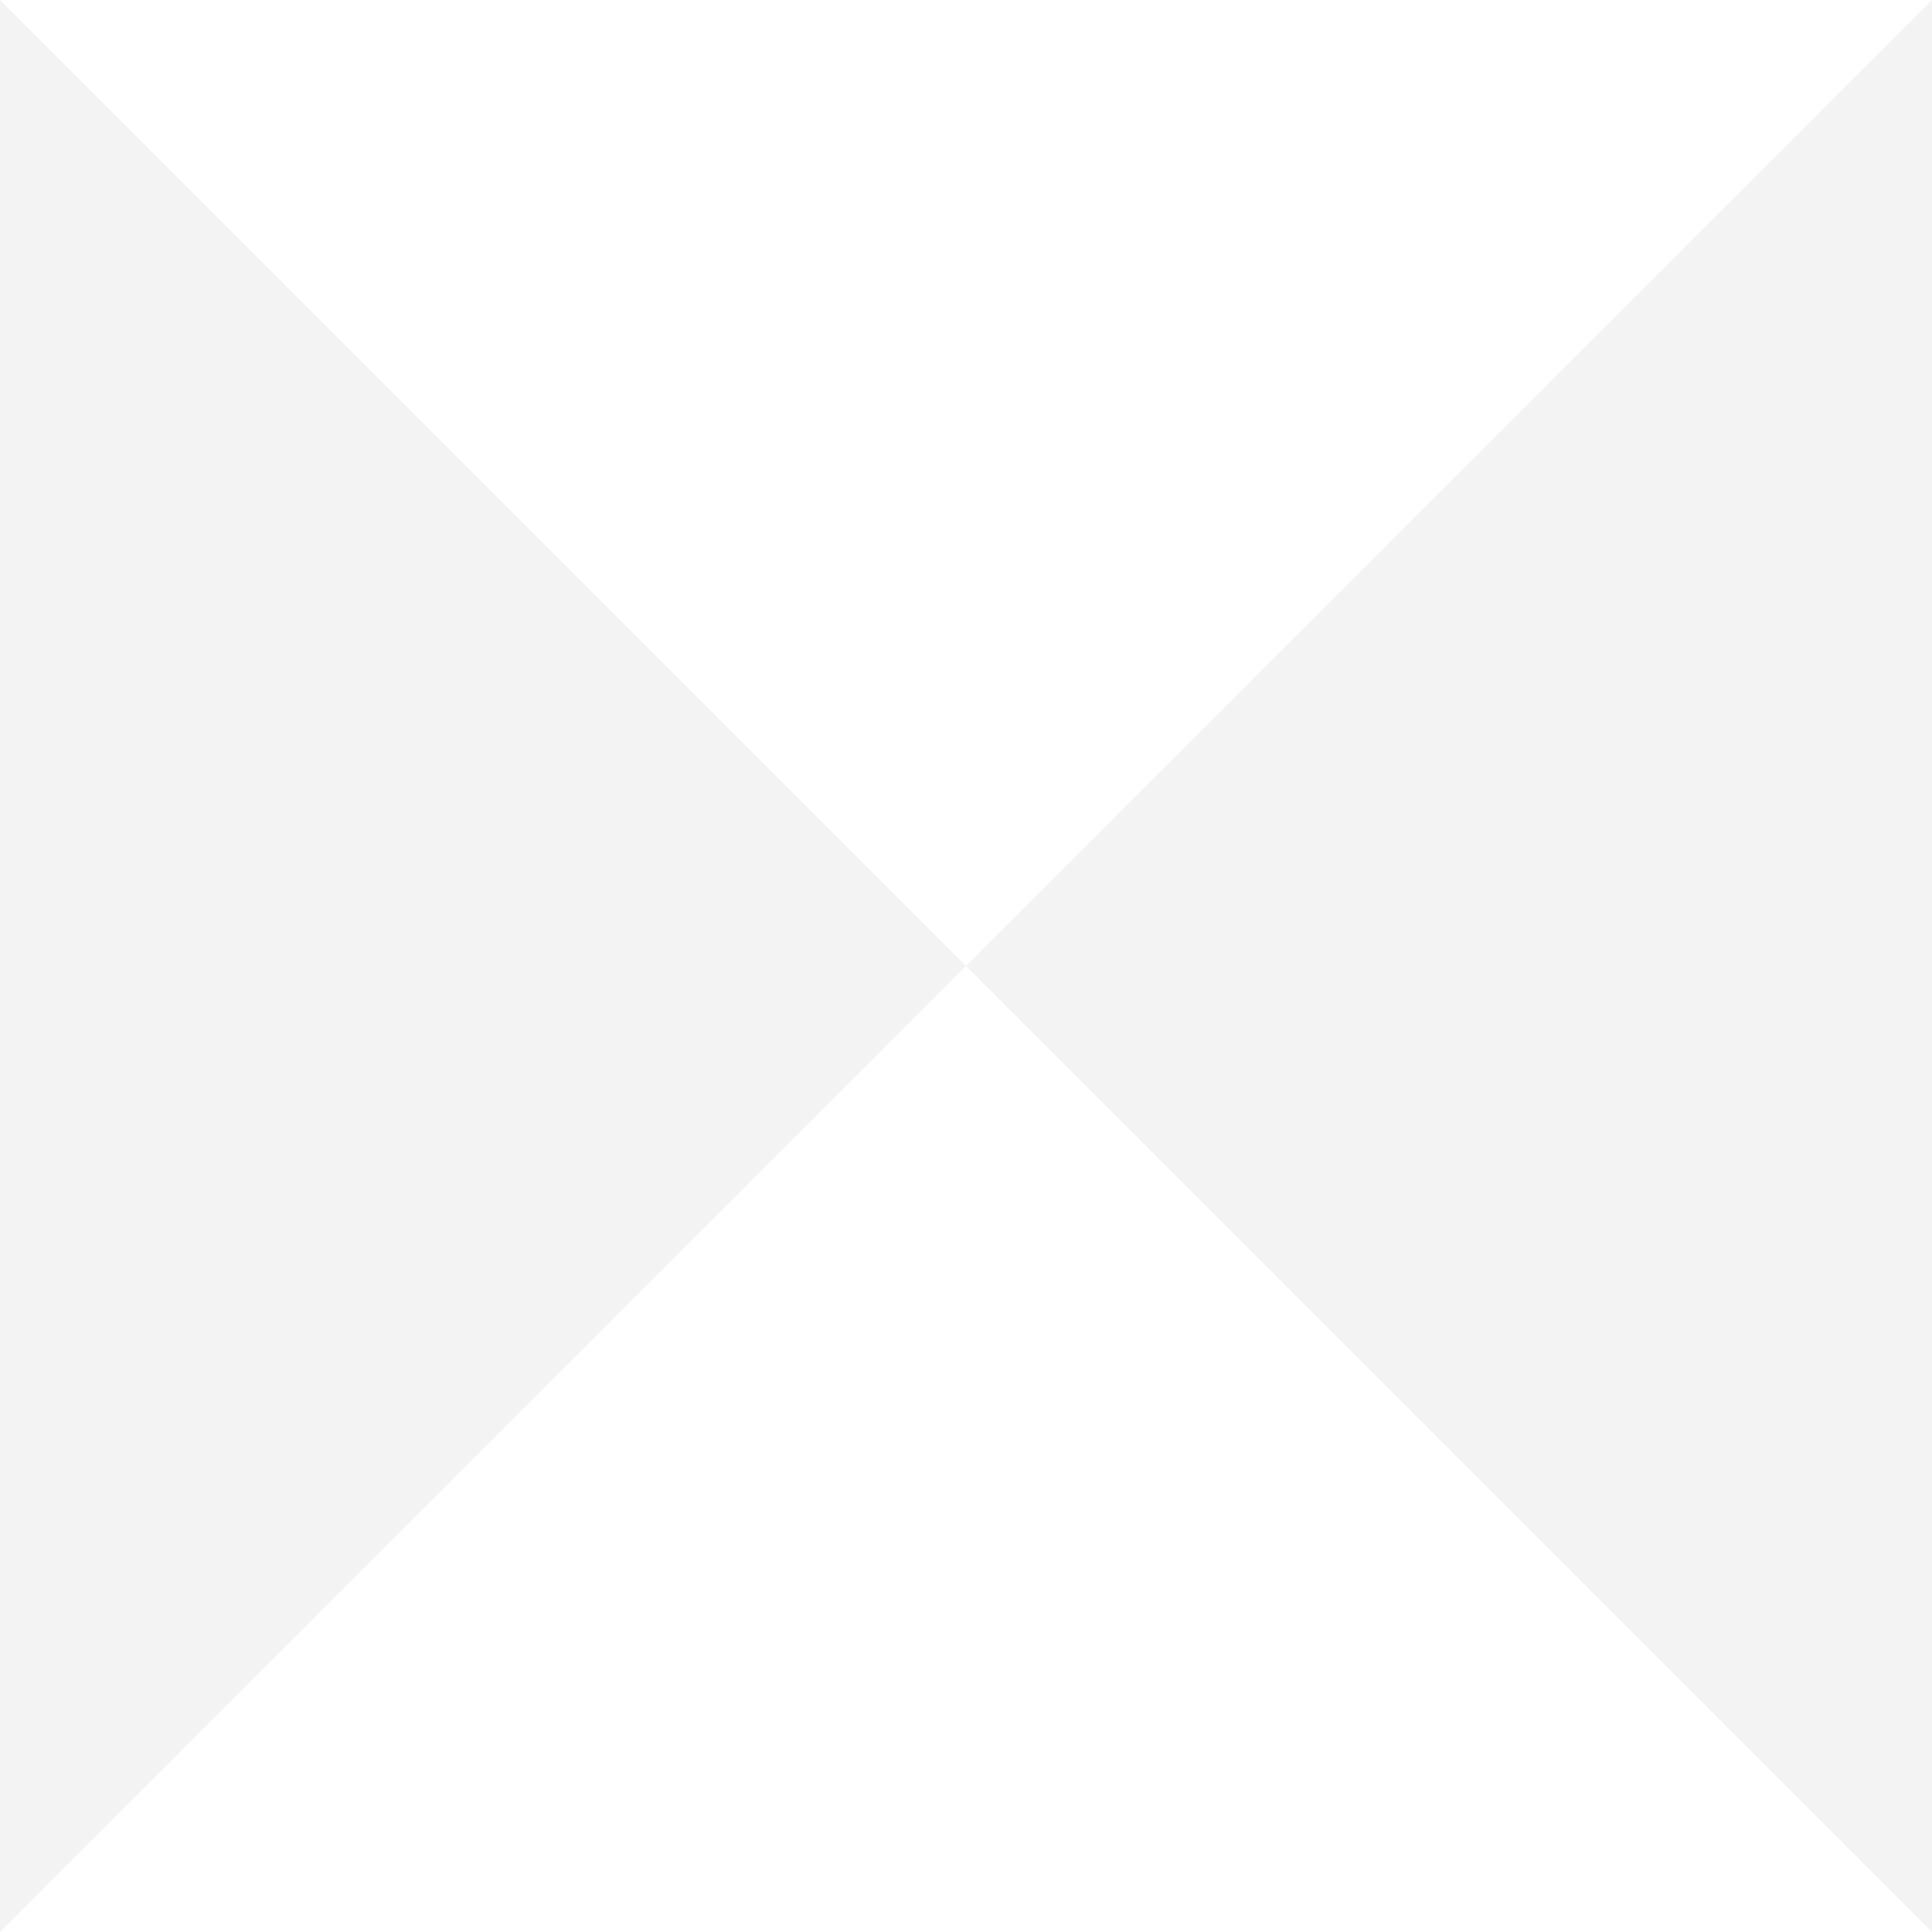 <svg width="20" height="20" xmlns="http://www.w3.org/2000/svg">
  <path d="M0 0 L 10 10 L 0 20 Z" fill="currentColor" opacity="0.05"/>
  <path d="M20 0 L 10 10 L 20 20 Z" fill="currentColor" opacity="0.05"/>
</svg>
